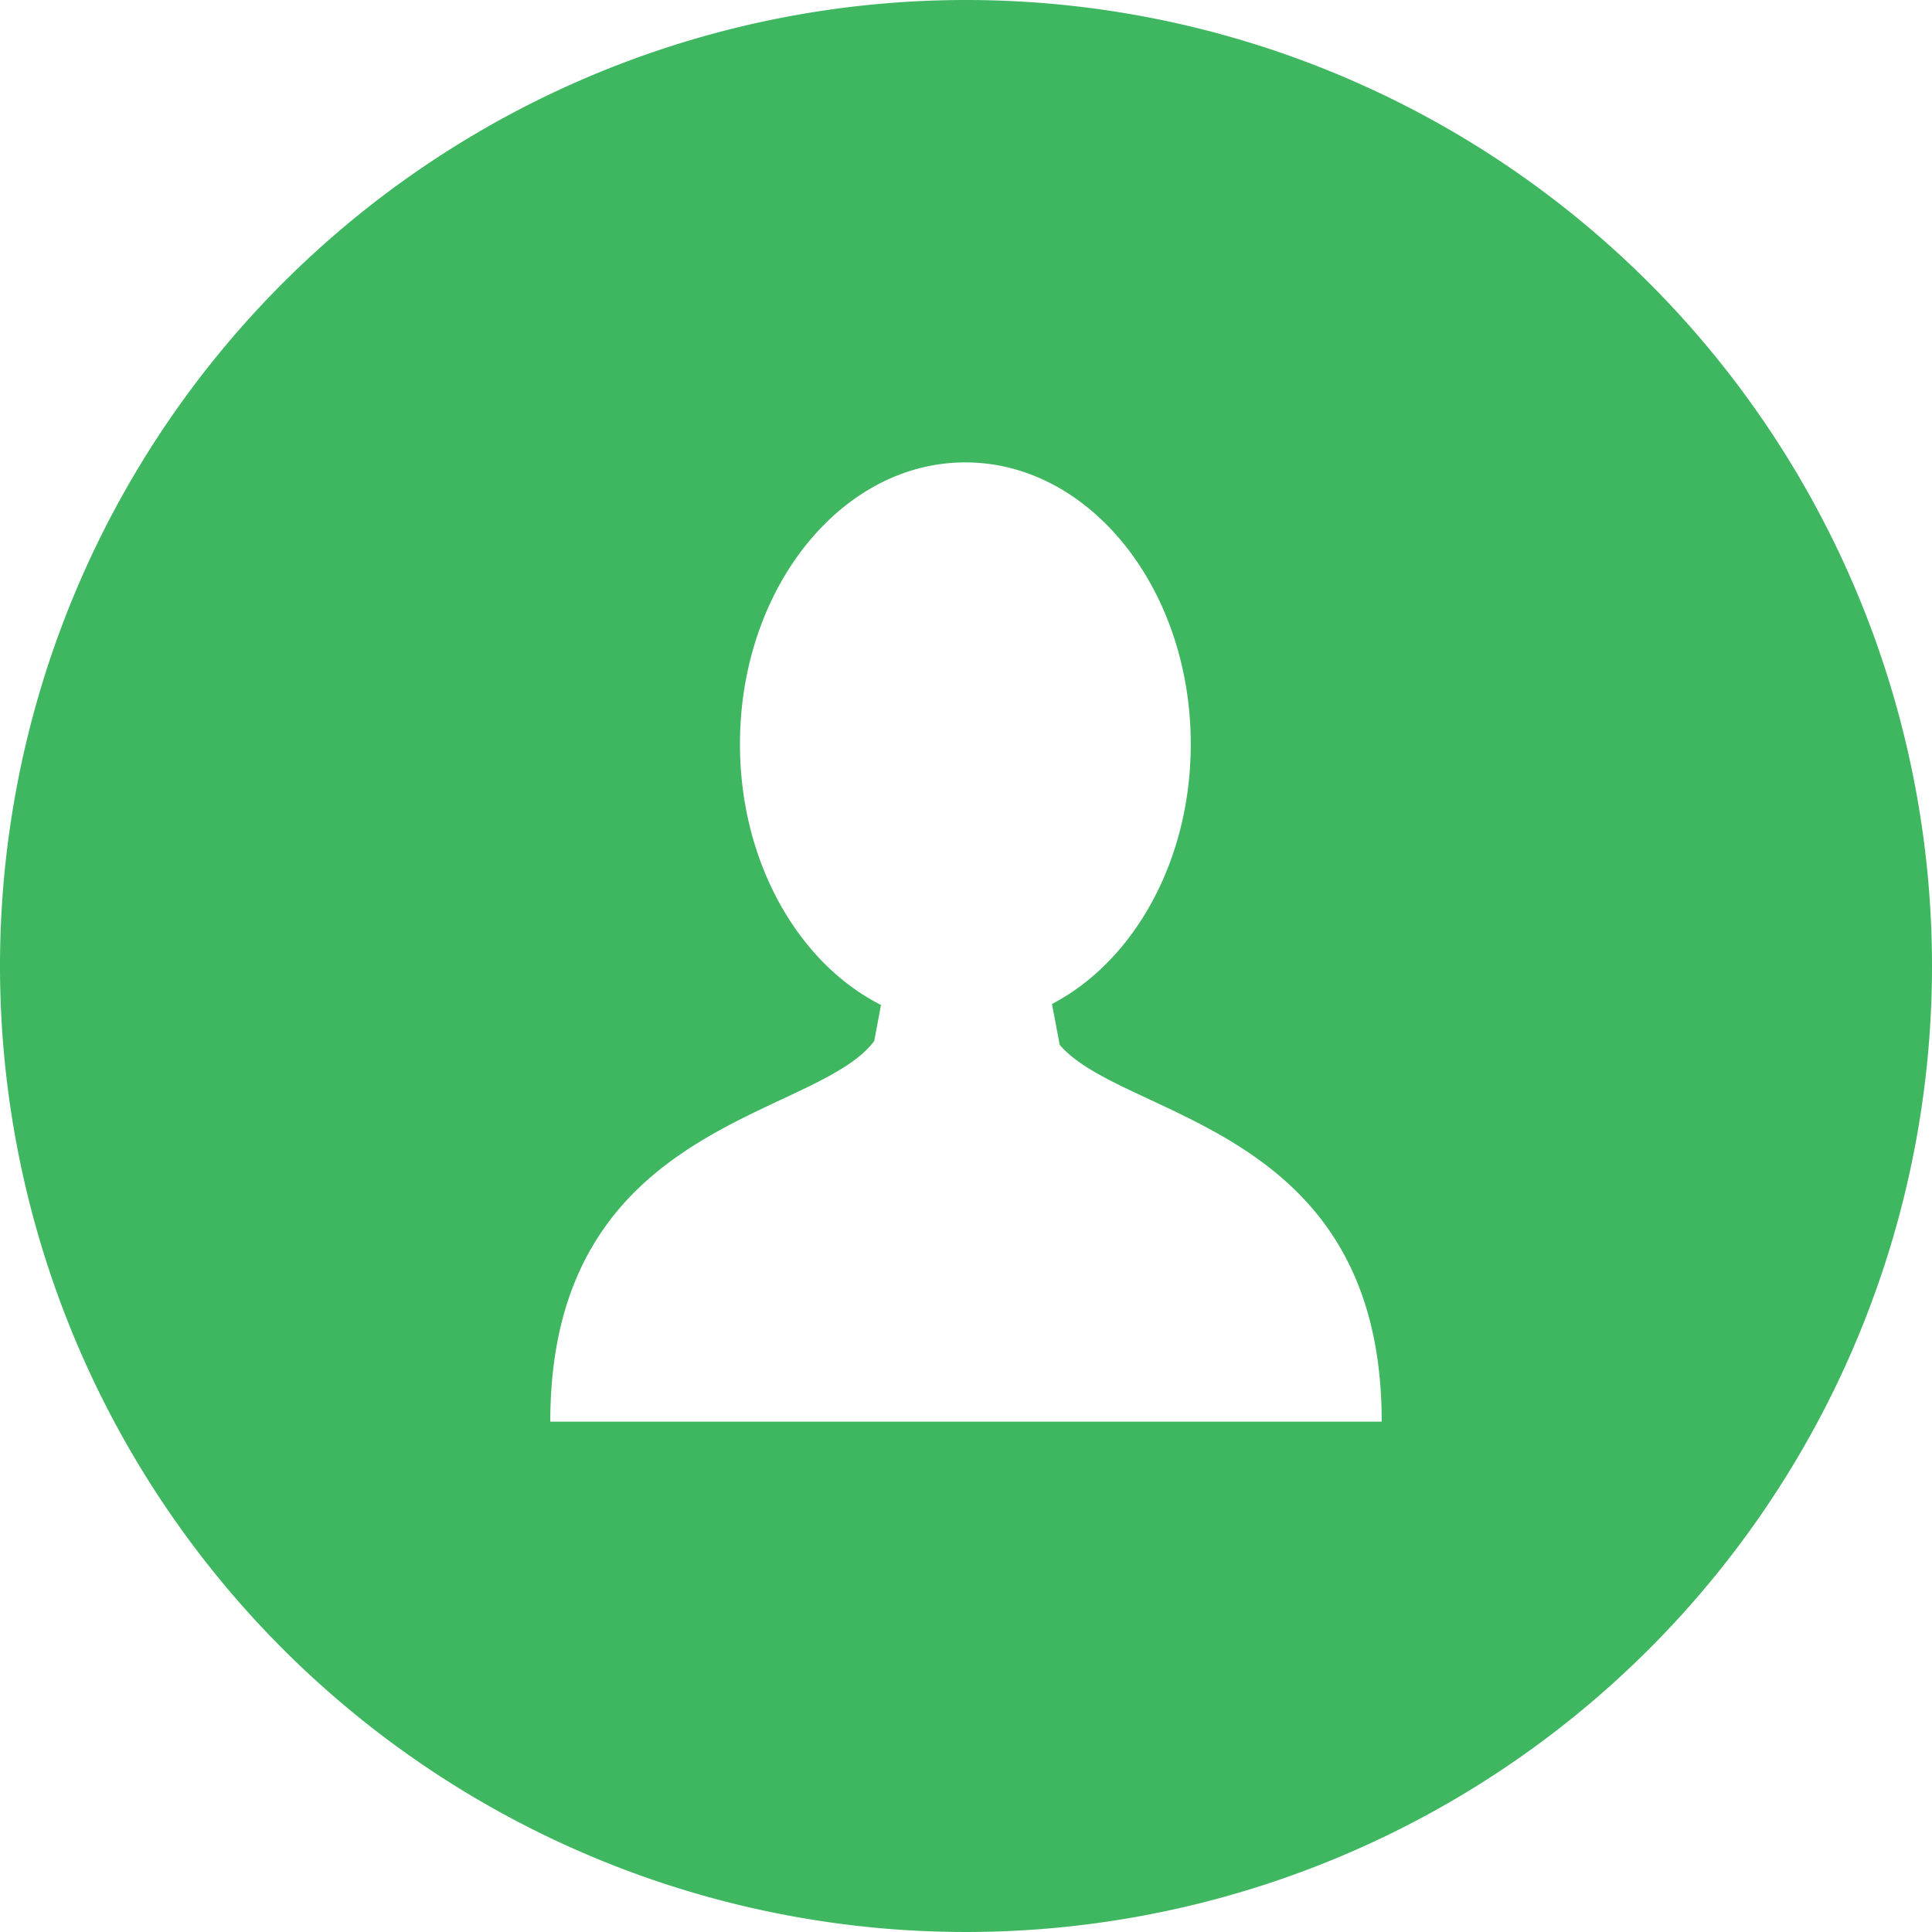 <svg id="Layer_1" data-name="Layer 1" xmlns="http://www.w3.org/2000/svg" viewBox="0 0 60 60"><defs><style>.cls-1{fill:#3fb761;}</style></defs><title>icon_trangchu_tienich_01</title><path id="_Compound_Path_" data-name="&lt;Compound Path&gt;" class="cls-1" d="M2753,2307.58a30,30,0,1,0,30,30,30,30,0,0,0-30-30h0Zm0.09,44.15h-13c0-9.37,8.23-9.37,10.06-11.82l0.21-1.12c-2.57-1.3-4.38-4.44-4.38-8.1,0-4.83,3.14-8.75,7-8.75s7,3.92,7,8.75c0,3.64-1.78,6.75-4.31,8.07l0.24,1.27c2,2.33,10,2.48,10,11.7h-12.81Zm0,0" transform="translate(-2723 -2307.58)"/></svg>